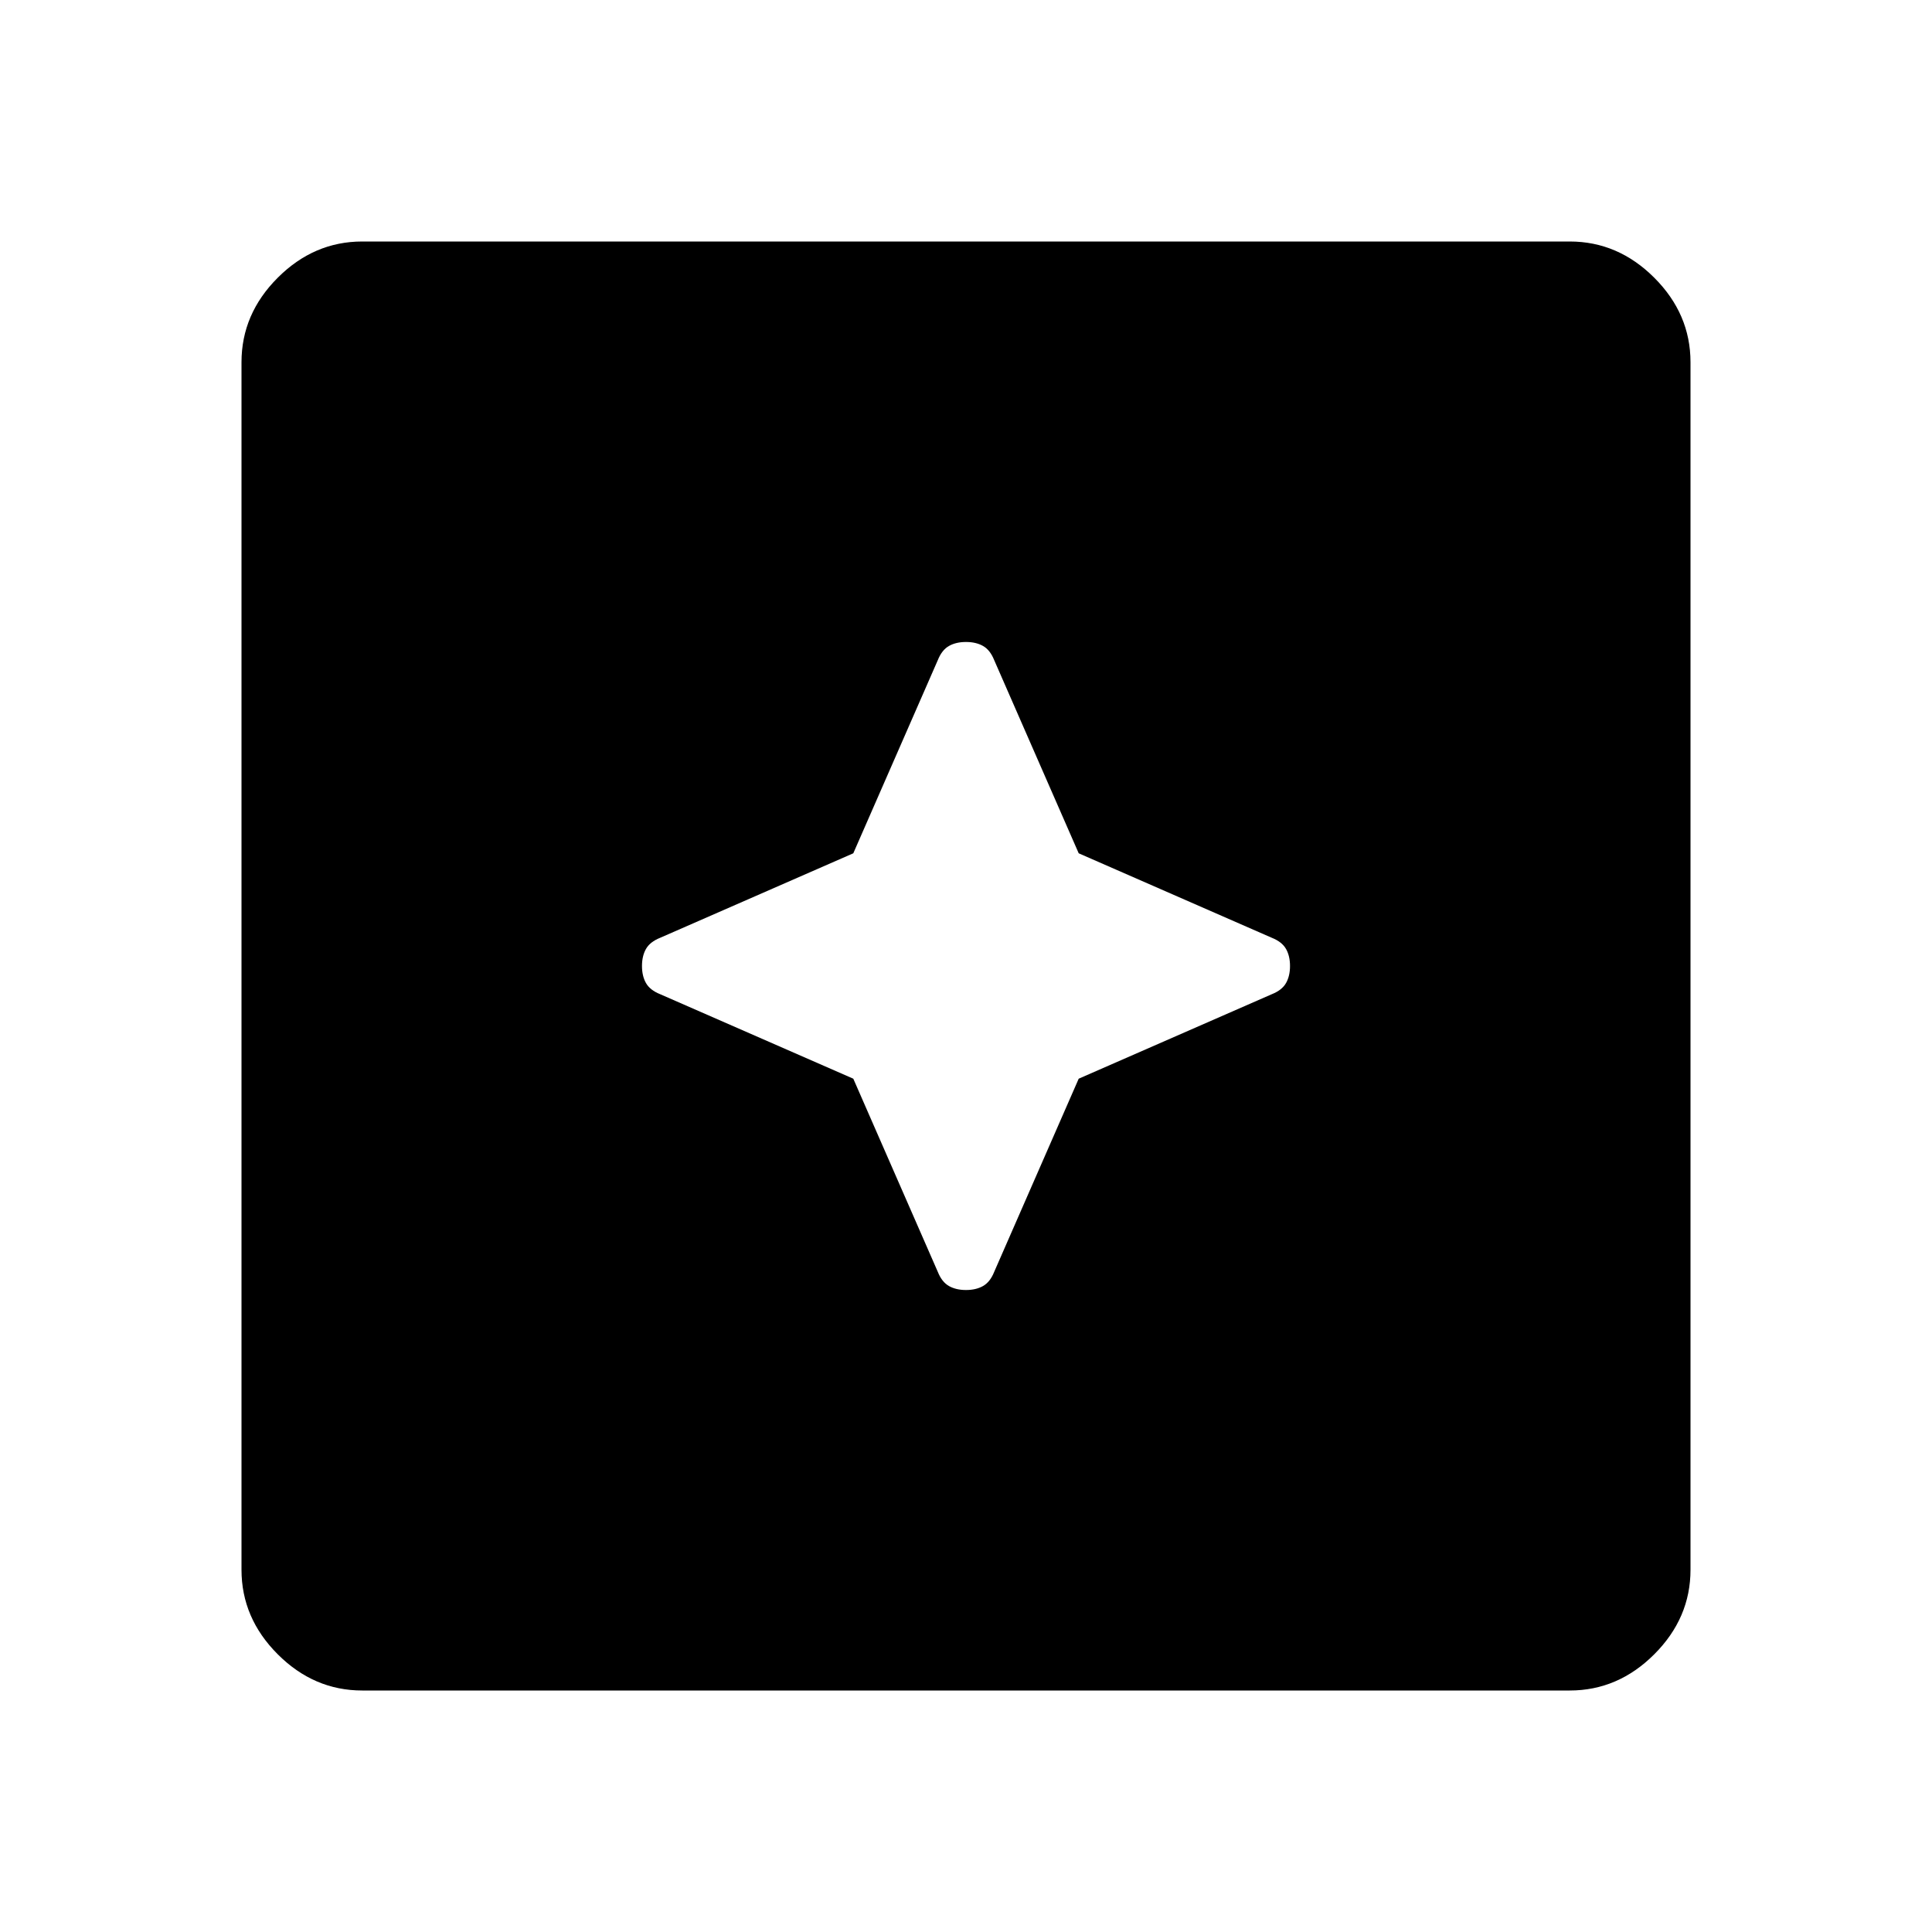 <svg xmlns="http://www.w3.org/2000/svg" width="48" height="48" viewBox="0 96 960 960"><path d="M480 737q5 0 8.5-2t5.5-7l42-96 96-42q5-2 7-5.5t2-8.5q0-5-2-8.5t-7-5.5l-96-42-42-96q-2-5-5.5-7t-8.5-2q-5 0-8.5 2t-5.5 7l-42 96-96 42q-5 2-7 5.5t-2 8.5q0 5 2 8.5t7 5.5l96 42 42 96q2 5 5.5 7t8.5 2ZM180 936q-24 0-42-18t-18-42V276q0-24 18-42t42-18h600q24 0 42 18t18 42v600q0 24-18 42t-42 18H180Z"/></svg>